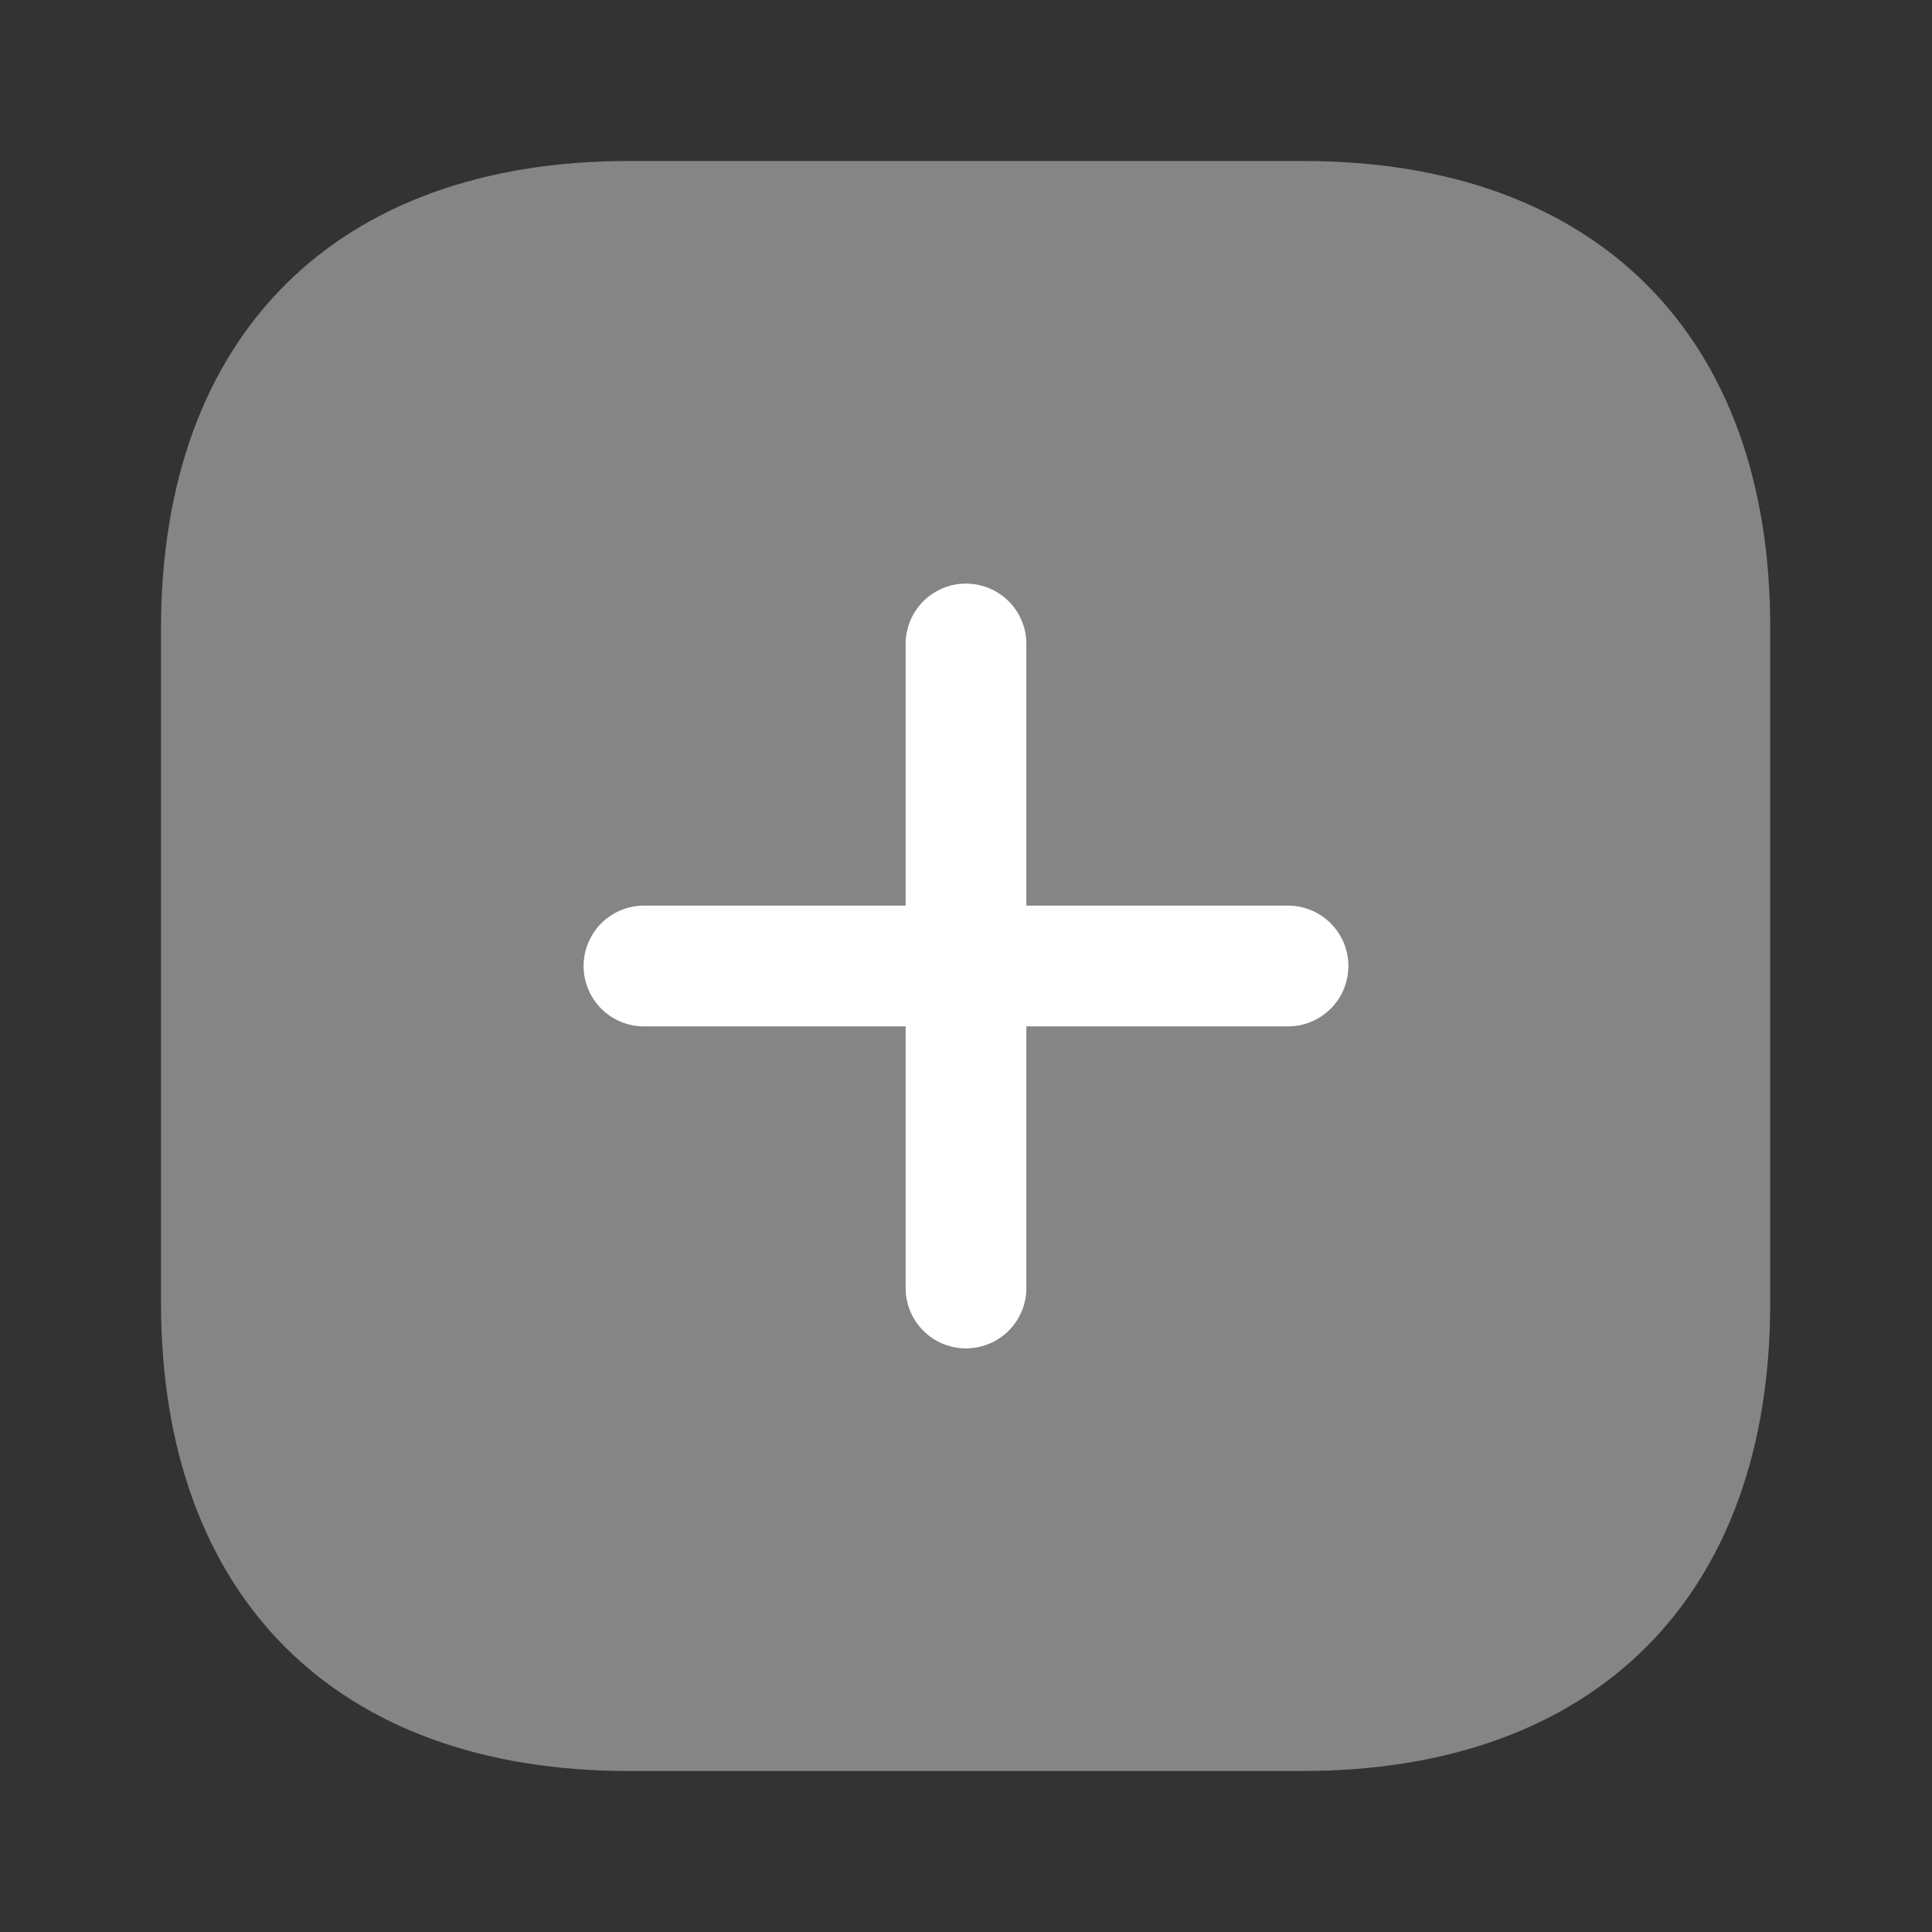 <svg id="vuesax_bulk_add-square" data-name="vuesax/bulk/add-square" xmlns="http://www.w3.org/2000/svg" width="24" height="24" viewBox="0 0 24 24">
  <rect x="0" y="0" width="24" height="24" fill="#333333" stroke="none"/>
  <g id="add-square">
    <path id="Vector" d="M14.19,0H5.81C2.17,0,0,2.17,0,5.81v8.37C0,17.83,2.17,20,5.81,20h8.37c3.64,0,5.81-2.17,5.81-5.81V5.81C20,2.17,17.83,0,14.19,0Z" transform="translate(2 2)" fill="#fff" opacity="0.4"/>
    <path id="Vector-2" data-name="Vector" d="M8.75,4H5.5V.75A.75.75,0,0,0,4,.75V4H.75a.75.75,0,0,0,0,1.5H4V8.75a.75.75,0,0,0,1.5,0V5.5H8.75a.75.75,0,0,0,0-1.5Z" transform="translate(7.25 7.25)" fill="#fff"/>
    <path id="Vector-3" data-name="Vector" d="M0,0H24V24H0Z" fill="none" opacity="0"/>
  </g>
</svg>
